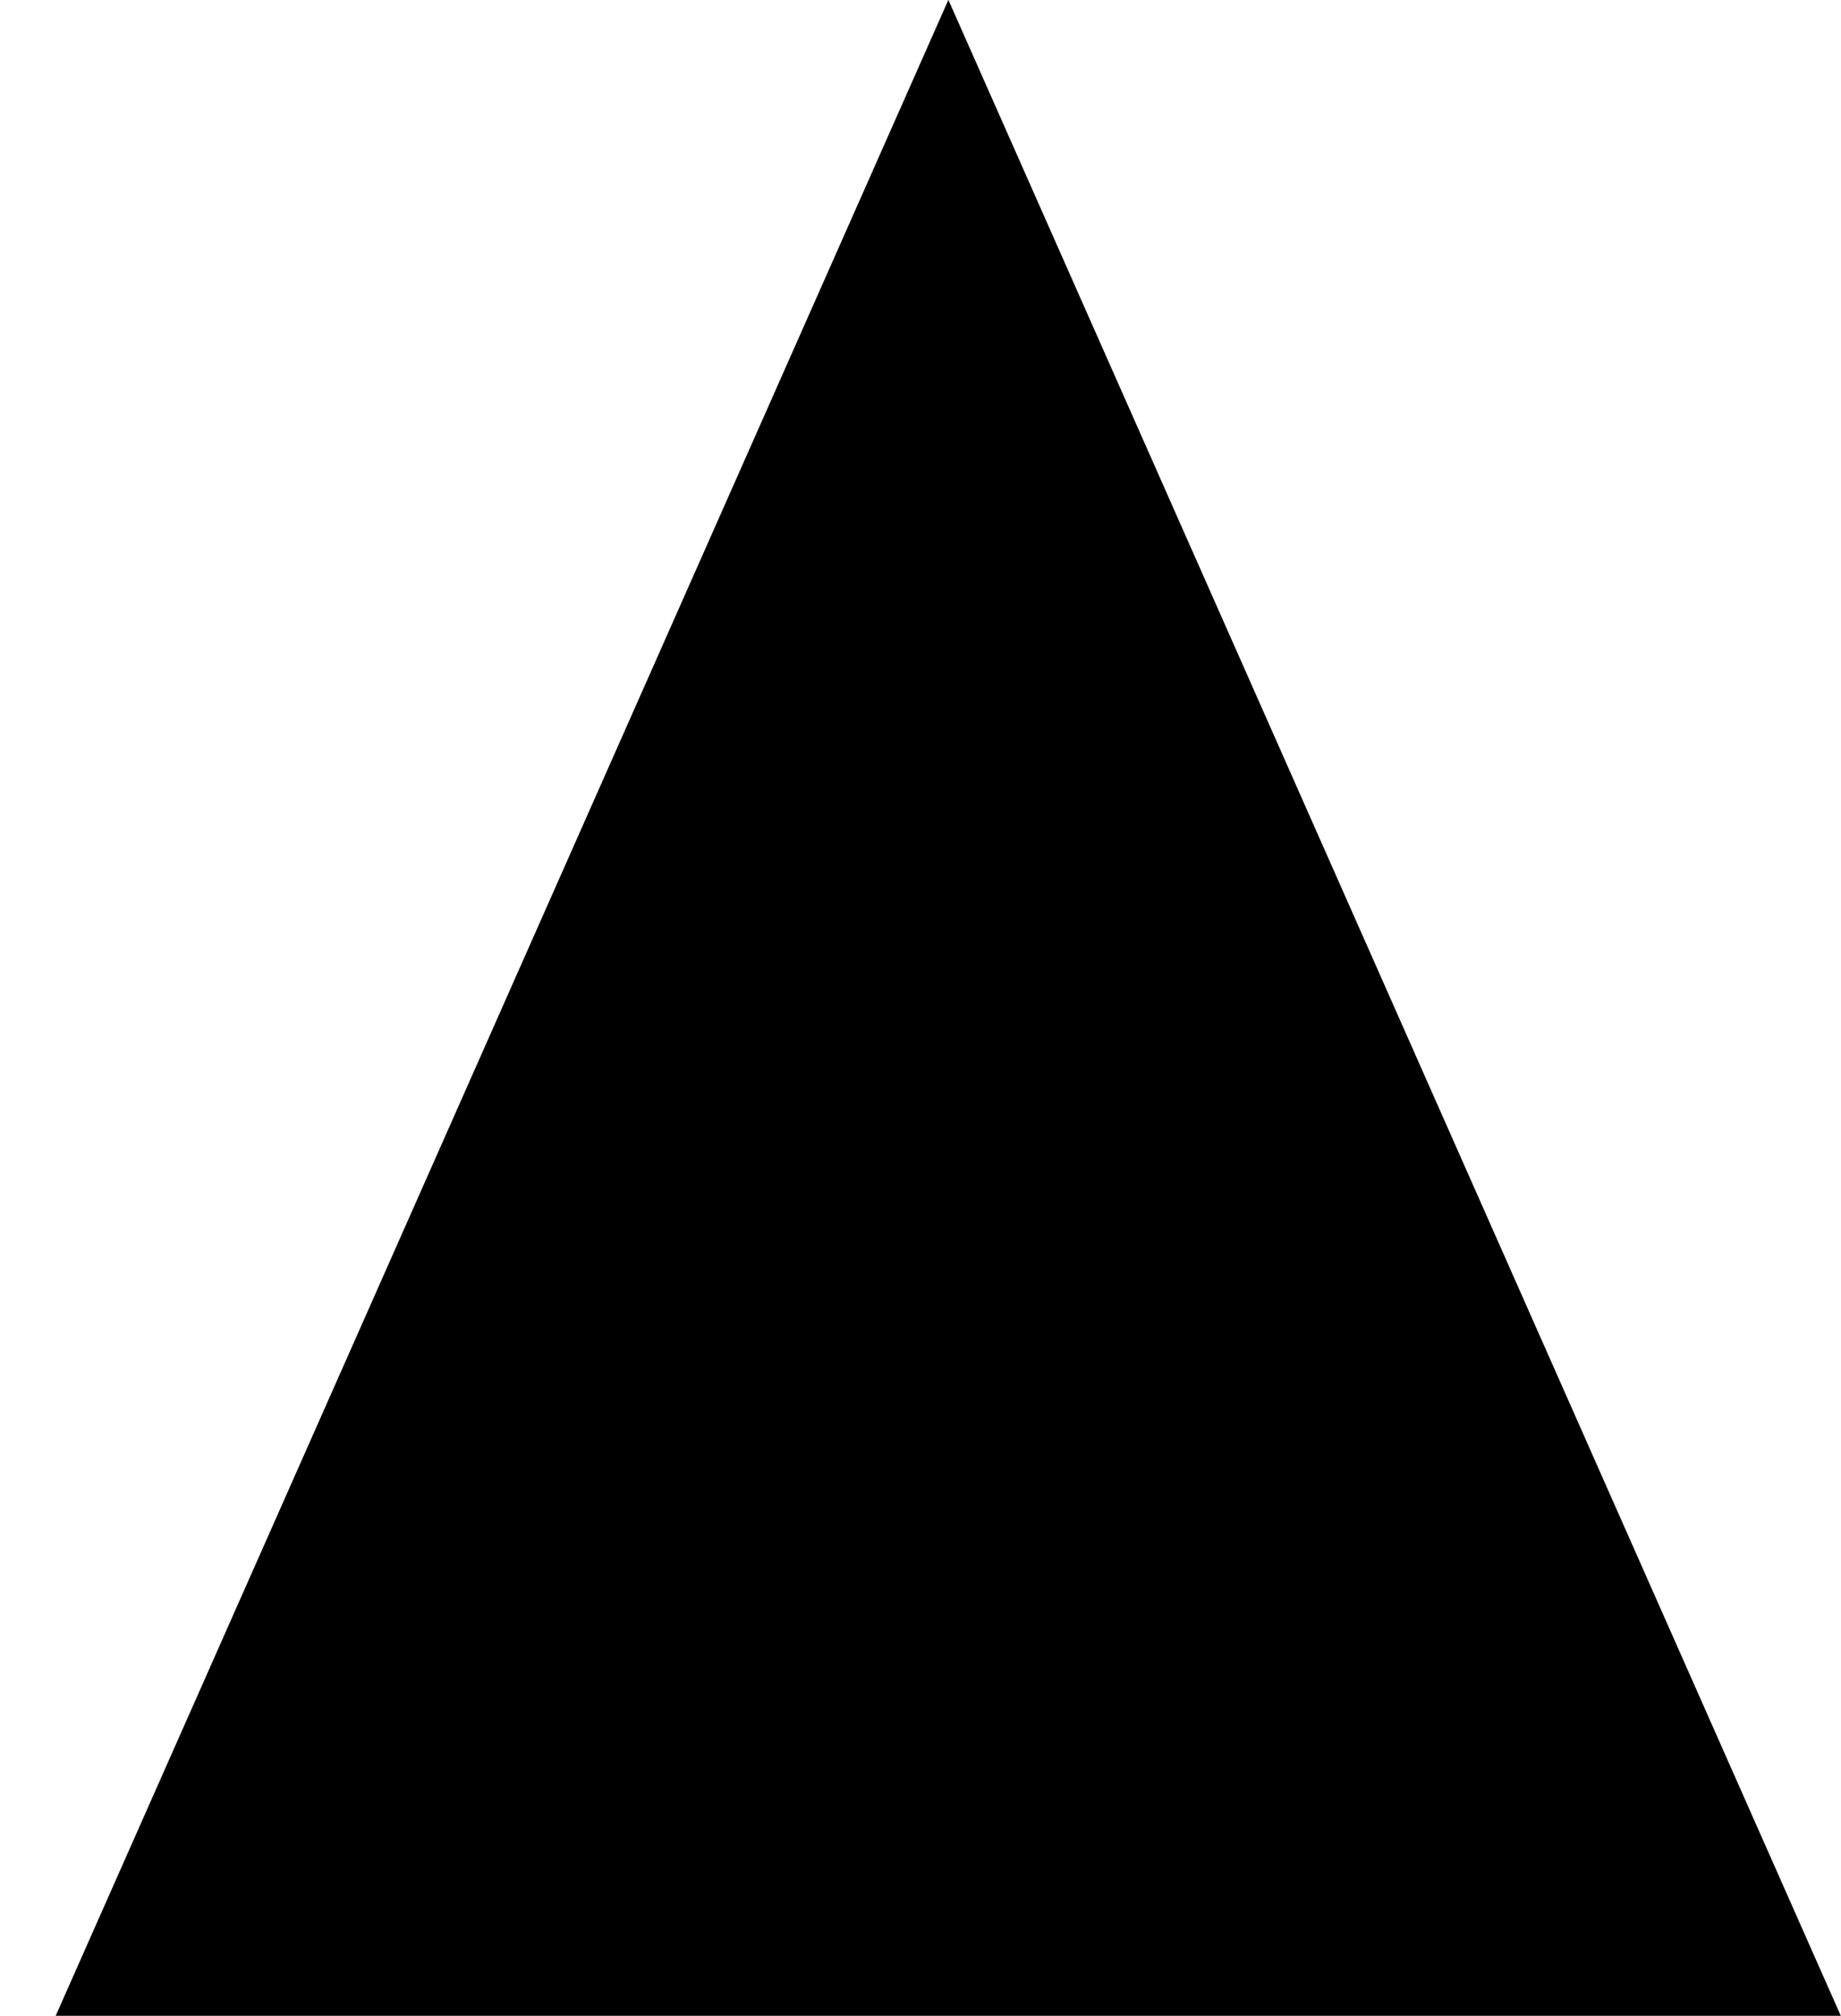 <?xml version='1.0'?>
<!-- This file was generated by dvisvgm 1.6 -->
<svg height='200.291pt' version='1.1' viewBox='138.526 233.303 182.945 200.291' width='182.945pt' xmlns='http://www.w3.org/2000/svg' xmlns:xlink='http://www.w3.org/1999/xlink'>
<defs>
<path d='M6.098 0.611L3.142 -6.065L0.185 0.611H6.098Z' id='g0-75'/>
</defs>
<g id='page1'>
<g transform='matrix(30 0 0 30 -4016.85 -12042.8)'>
<use x='138.512' xlink:href='#g0-75' y='415.268'/>
</g>
</g>
</svg>
